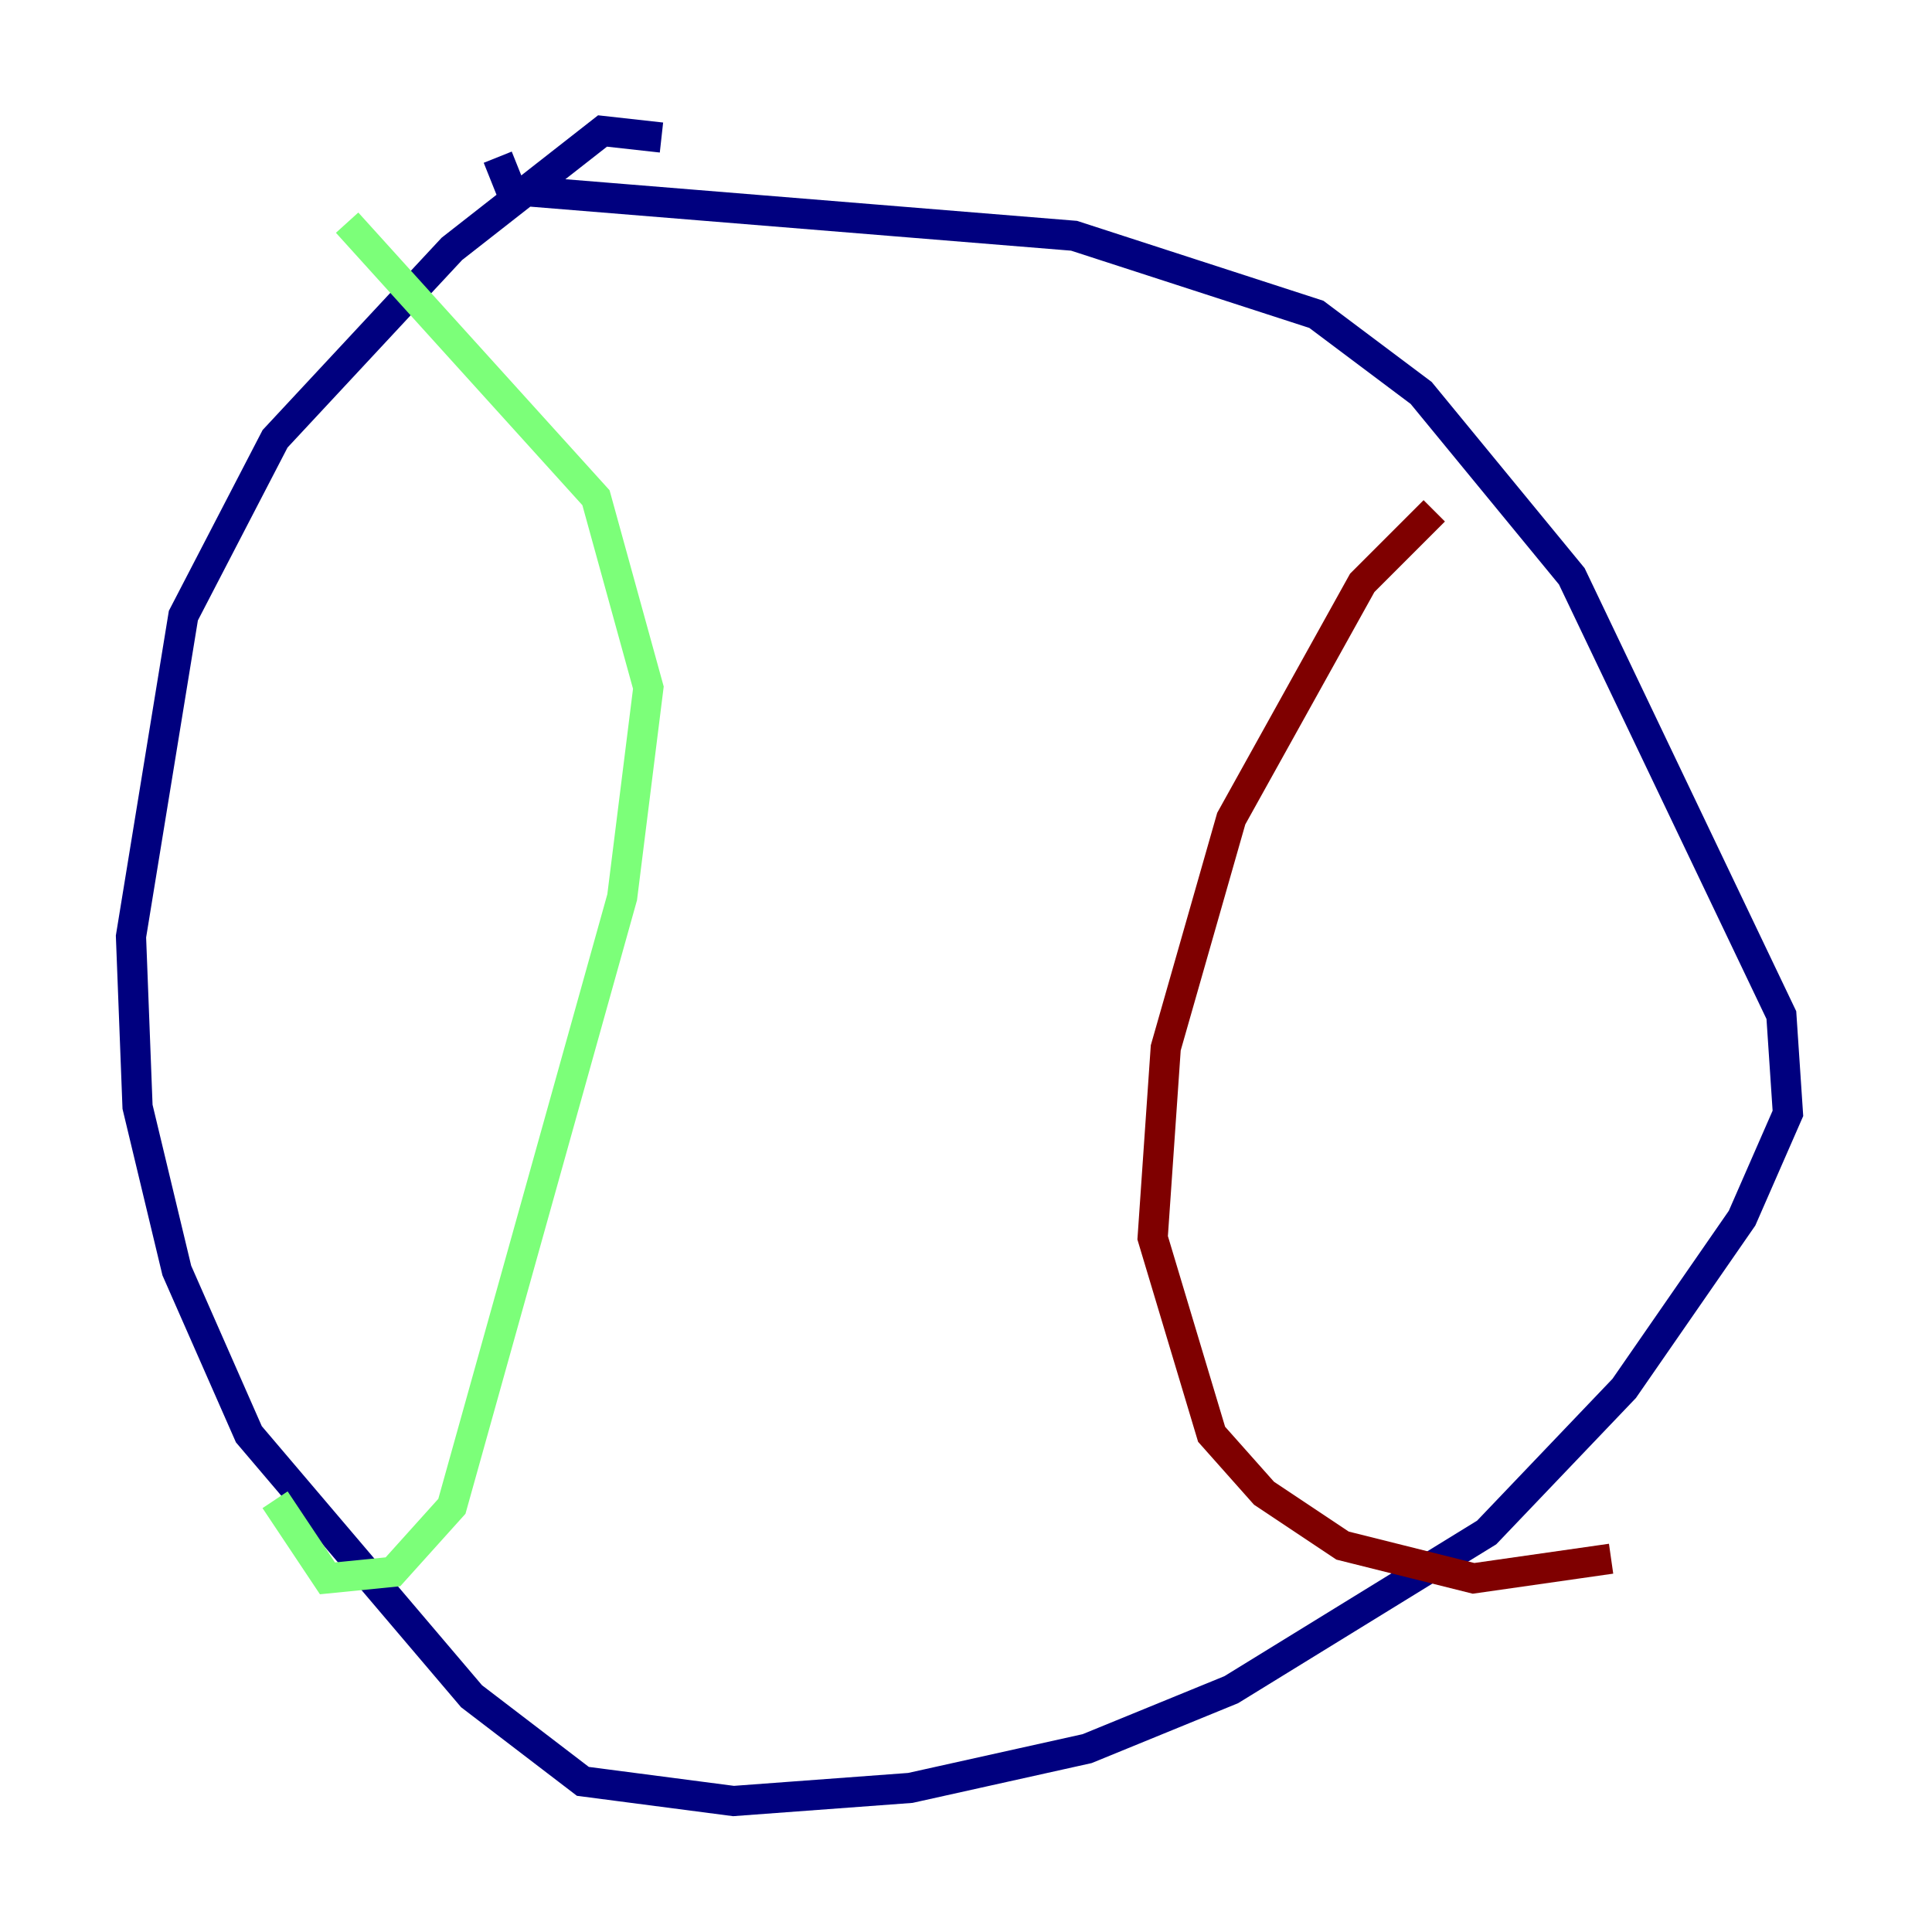 <?xml version="1.0" encoding="utf-8" ?>
<svg baseProfile="tiny" height="128" version="1.2" viewBox="0,0,128,128" width="128" xmlns="http://www.w3.org/2000/svg" xmlns:ev="http://www.w3.org/2001/xml-events" xmlns:xlink="http://www.w3.org/1999/xlink"><defs /><polyline fill="none" points="43.824,9.112 39.919,8.678 29.939,16.488 18.224,29.071 12.149,40.786 8.678,62.047 9.112,73.329 11.715,84.176 16.488,95.024 31.241,112.38 38.617,118.02 48.597,119.322 60.312,118.454 72.027,115.851 81.573,111.946 98.495,101.532 107.607,91.986 115.417,80.705 118.454,73.763 118.02,67.254 104.136,38.183 94.156,26.034 87.214,20.827 71.159,15.62 33.844,12.583 32.976,10.414" stroke="#00007f" stroke-width="2" /><polyline fill="none" points="22.997,14.752 39.485,32.976 42.956,45.559 41.22,59.444 29.939,99.797 26.034,104.136 21.695,104.57 18.224,99.363" stroke="#7cff79" stroke-width="2" /><polyline fill="none" points="95.024,33.844 90.251,38.617 81.573,54.237 77.234,69.424 76.366,82.007 80.271,95.024 83.742,98.929 88.949,102.4 97.627,104.57 106.739,103.268" stroke="#7f0000" stroke-width="2" /></svg>